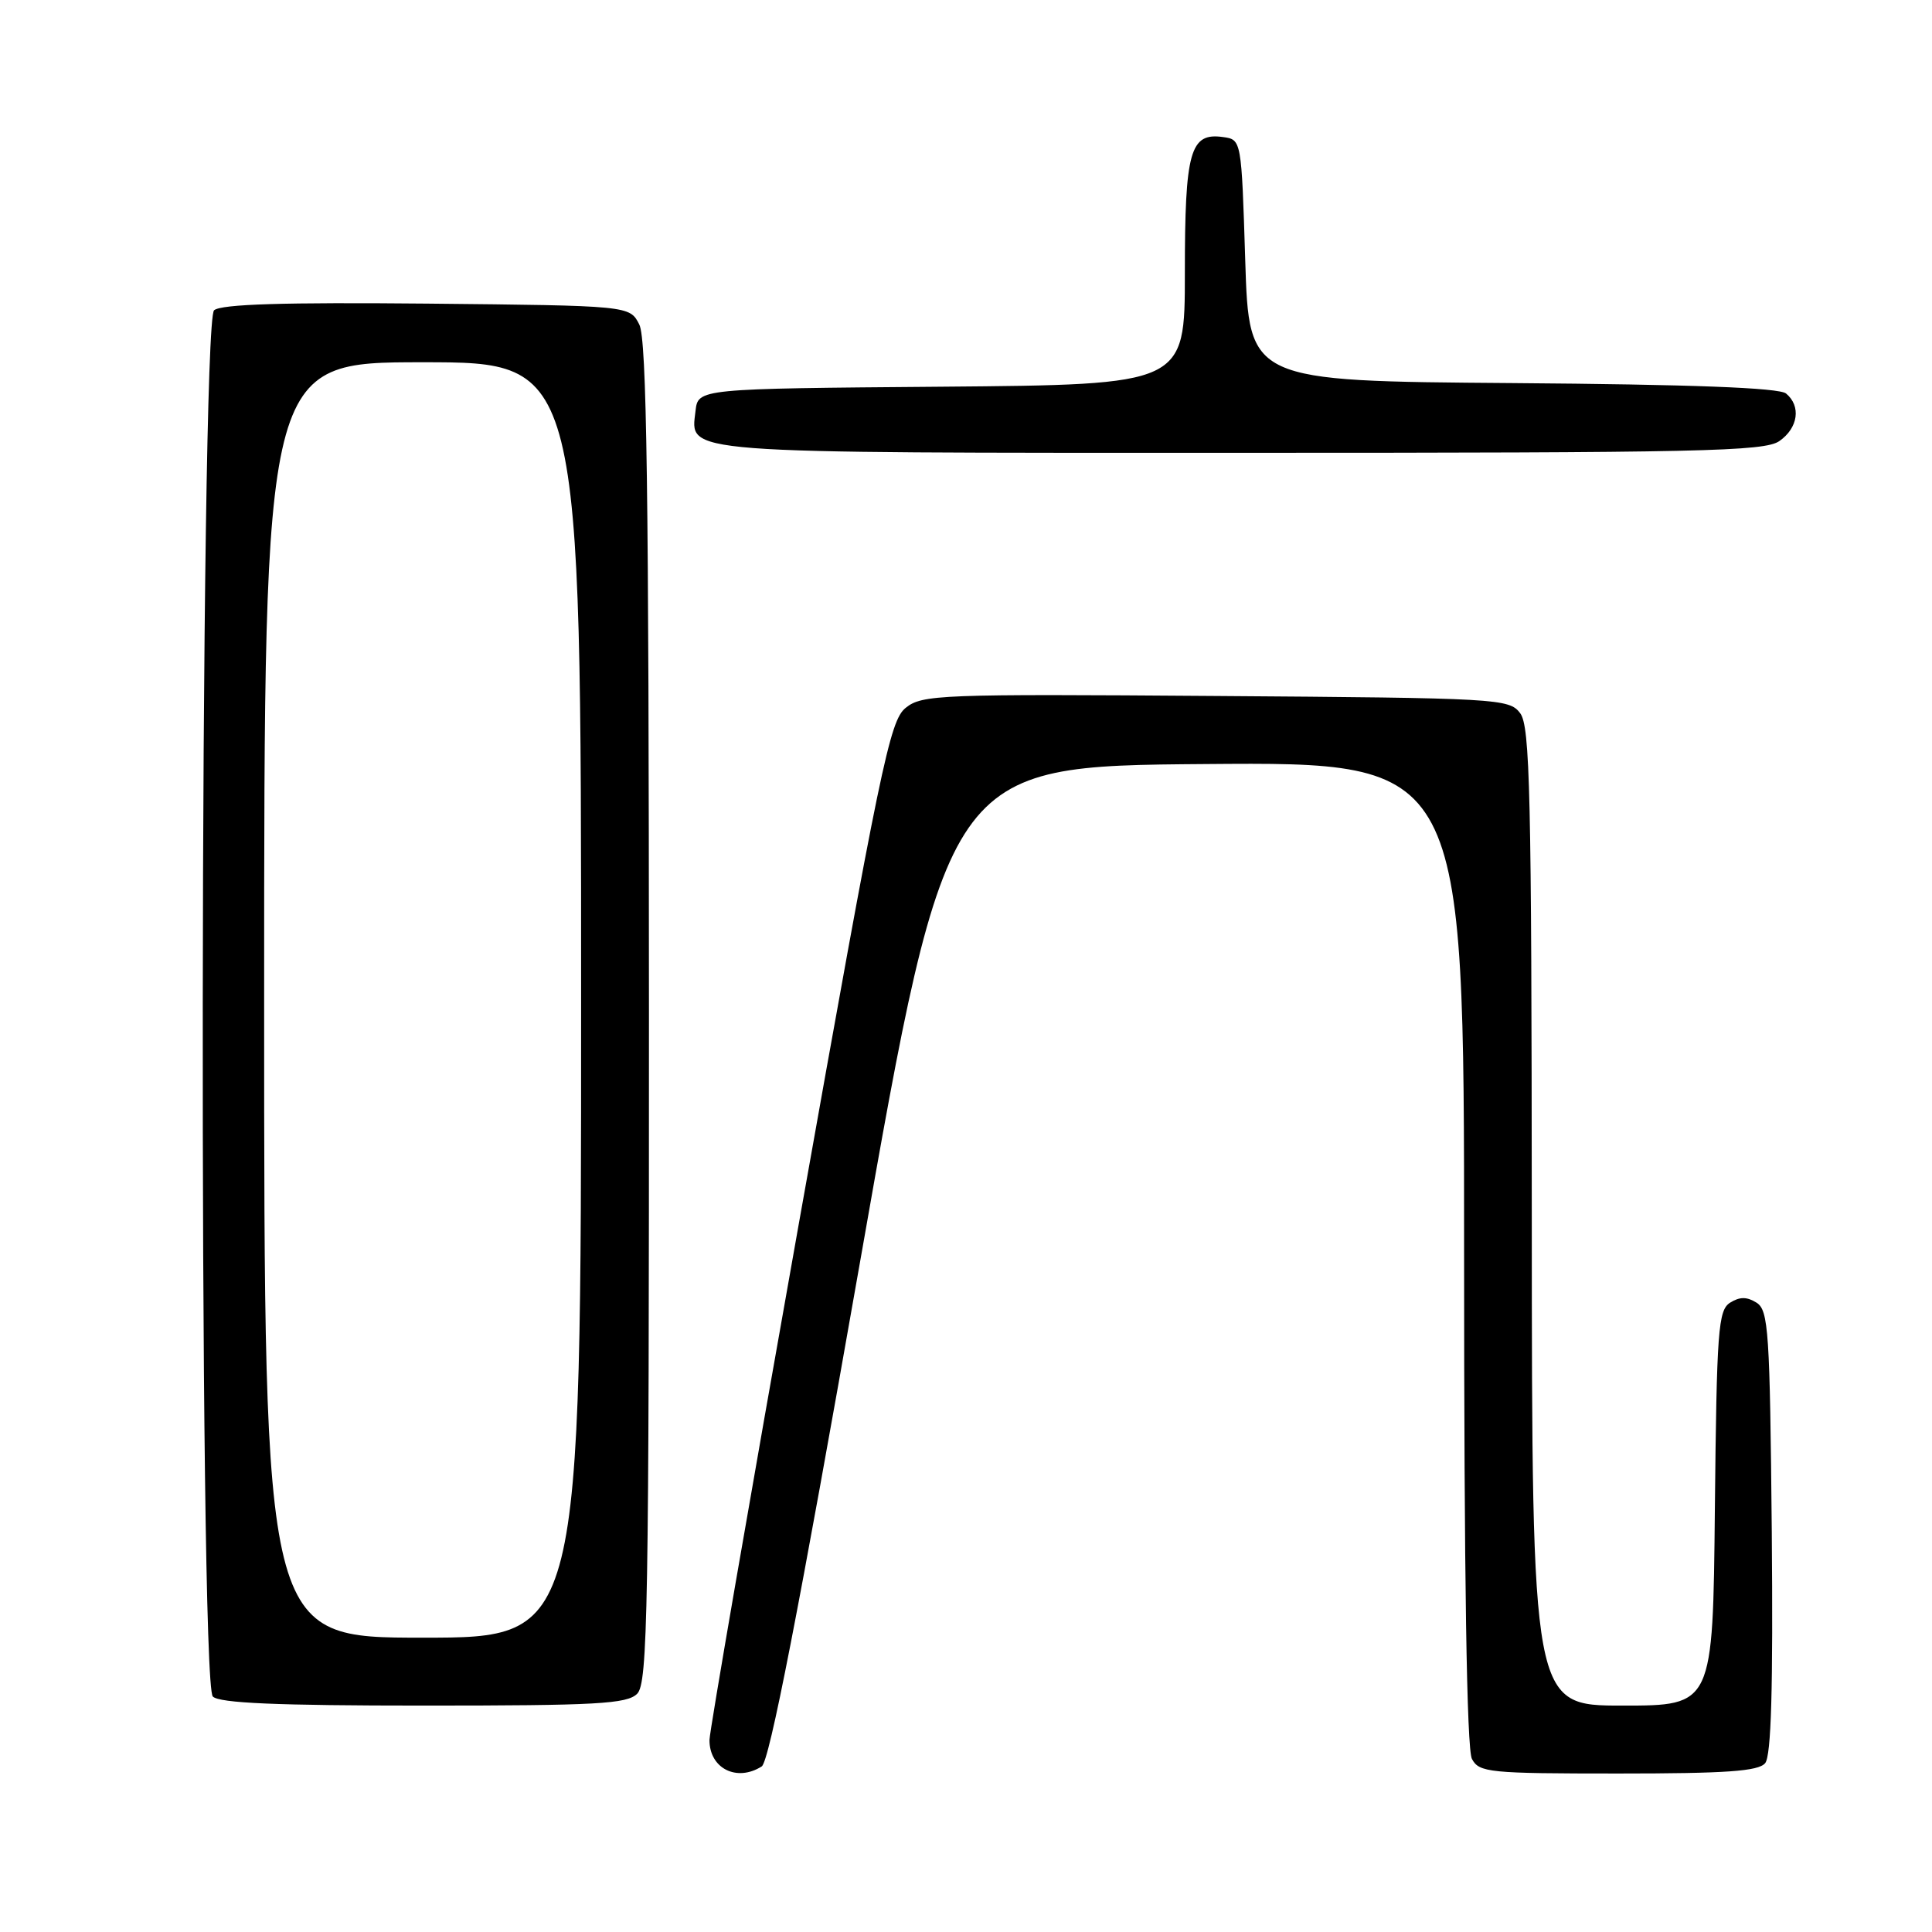 <?xml version="1.0" encoding="UTF-8" standalone="no"?>
<!DOCTYPE svg PUBLIC "-//W3C//DTD SVG 1.1//EN" "http://www.w3.org/Graphics/SVG/1.1/DTD/svg11.dtd" >
<svg xmlns="http://www.w3.org/2000/svg" xmlns:xlink="http://www.w3.org/1999/xlink" version="1.1" viewBox="0 0 256 256">
 <g >
 <path fill="currentColor"
d=" M 100.93 234.06 C 101.94 233.43 105.84 213.41 113.94 167.33 C 125.51 101.50 125.51 101.50 159.76 101.24 C 194.00 100.97 194.00 100.97 194.00 166.05 C 194.00 209.00 194.35 231.79 195.04 233.07 C 196.00 234.87 197.30 235.00 214.41 235.00 C 228.73 235.00 233.00 234.70 233.89 233.63 C 234.70 232.66 234.95 223.75 234.77 202.99 C 234.52 176.37 234.34 173.62 232.75 172.61 C 231.47 171.81 230.53 171.81 229.25 172.61 C 227.67 173.61 227.47 176.22 227.23 199.86 C 226.97 226.00 226.97 226.00 214.98 226.00 C 203.00 226.00 203.00 226.00 202.97 161.25 C 202.94 105.08 202.74 96.24 201.43 94.50 C 199.97 92.57 198.57 92.49 161.11 92.22 C 124.48 91.95 122.17 92.04 120.00 93.80 C 117.89 95.50 116.67 101.39 105.86 162.08 C 99.35 198.61 94.02 229.42 94.01 230.55 C 93.99 234.32 97.62 236.16 100.93 234.06 Z  M 84.43 224.43 C 85.83 223.02 86.00 213.47 85.99 134.18 C 85.97 64.71 85.70 44.96 84.71 43.00 C 83.44 40.50 83.44 40.50 56.59 40.23 C 37.62 40.05 29.34 40.30 28.37 41.11 C 26.48 42.68 26.31 222.91 28.20 224.80 C 29.07 225.67 36.67 226.00 56.13 226.00 C 79.09 226.00 83.08 225.78 84.43 224.43 Z  M 235.78 58.44 C 238.27 56.70 238.68 53.81 236.66 52.14 C 235.75 51.38 224.15 50.94 200.41 50.76 C 165.50 50.50 165.50 50.50 165.00 34.50 C 164.50 18.50 164.50 18.50 162.06 18.16 C 157.69 17.54 157.00 20.01 157.00 36.18 C 157.00 50.97 157.00 50.97 124.75 51.24 C 92.50 51.50 92.50 51.50 92.16 54.45 C 91.51 60.18 89.22 60.00 164.47 60.00 C 225.38 60.00 233.82 59.82 235.78 58.44 Z  M 35.00 132.50 C 35.00 48.00 35.00 48.00 56.00 48.00 C 77.00 48.00 77.00 48.00 77.00 132.50 C 77.00 217.00 77.00 217.00 56.00 217.00 C 35.00 217.00 35.00 217.00 35.00 132.50 Z "/>
</g>
</svg>